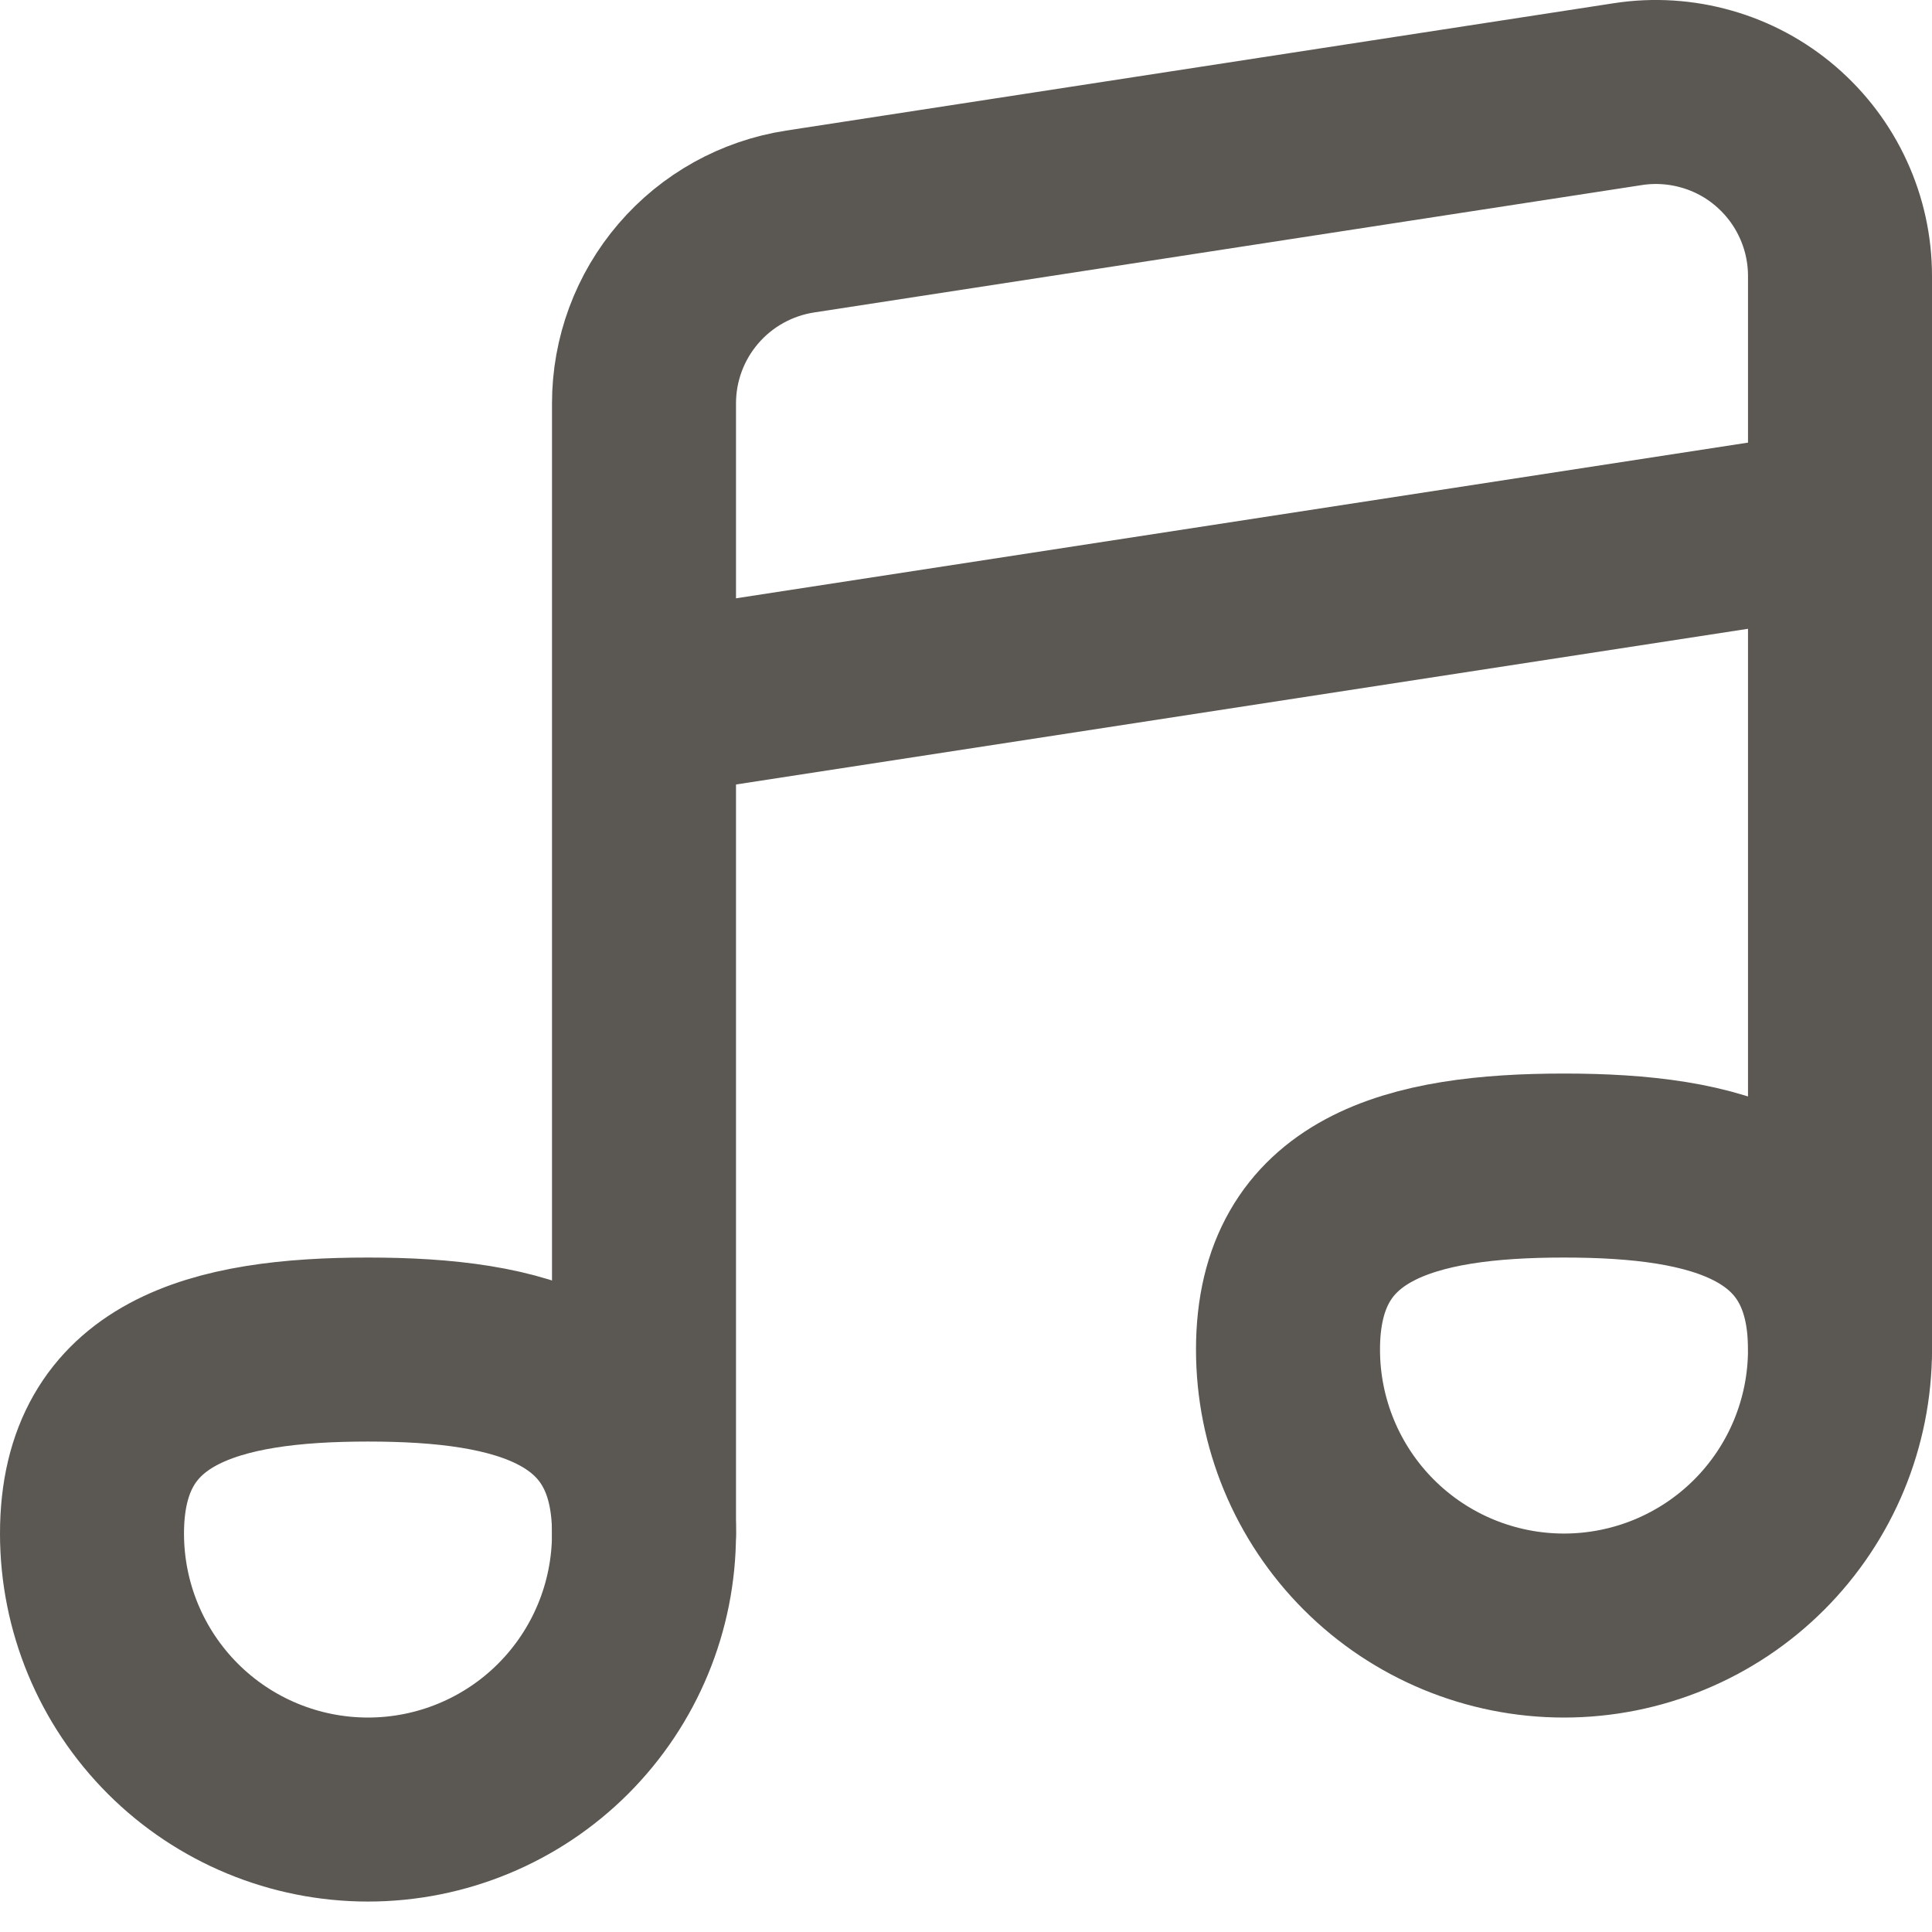 <svg width="21" height="21" viewBox="0 0 21 21" fill="none" xmlns="http://www.w3.org/2000/svg">
<path d="M7 16.669V4.385C7 3.907 7.171 3.445 7.482 3.083C7.793 2.72 8.224 2.481 8.696 2.408L17.696 1.023C17.981 0.979 18.272 0.998 18.549 1.077C18.827 1.156 19.084 1.294 19.302 1.482C19.521 1.67 19.697 1.903 19.817 2.165C19.938 2.427 20 2.712 20 3V14.669" stroke="#5B5752" stroke-width="2" stroke-linecap="round" stroke-linejoin="round"/>
<path d="M7 7.669L20 5.669" stroke="#5B5752" stroke-width="2"/>
<path d="M7 16.669C7 17.465 6.684 18.228 6.121 18.791C5.559 19.353 4.796 19.669 4 19.669C3.204 19.669 2.441 19.353 1.879 18.791C1.316 18.228 1 17.465 1 16.669C1 15.012 2.343 14.669 4 14.669C5.657 14.669 7 15.012 7 16.669ZM20 14.669C20 15.465 19.684 16.228 19.121 16.791C18.559 17.353 17.796 17.669 17 17.669C16.204 17.669 15.441 17.353 14.879 16.791C14.316 16.228 14 15.465 14 14.669C14 13.012 15.343 12.669 17 12.669C18.657 12.669 20 13.012 20 14.669Z" stroke="#5B5752" stroke-width="2" stroke-linecap="round" stroke-linejoin="round"/>
</svg>
